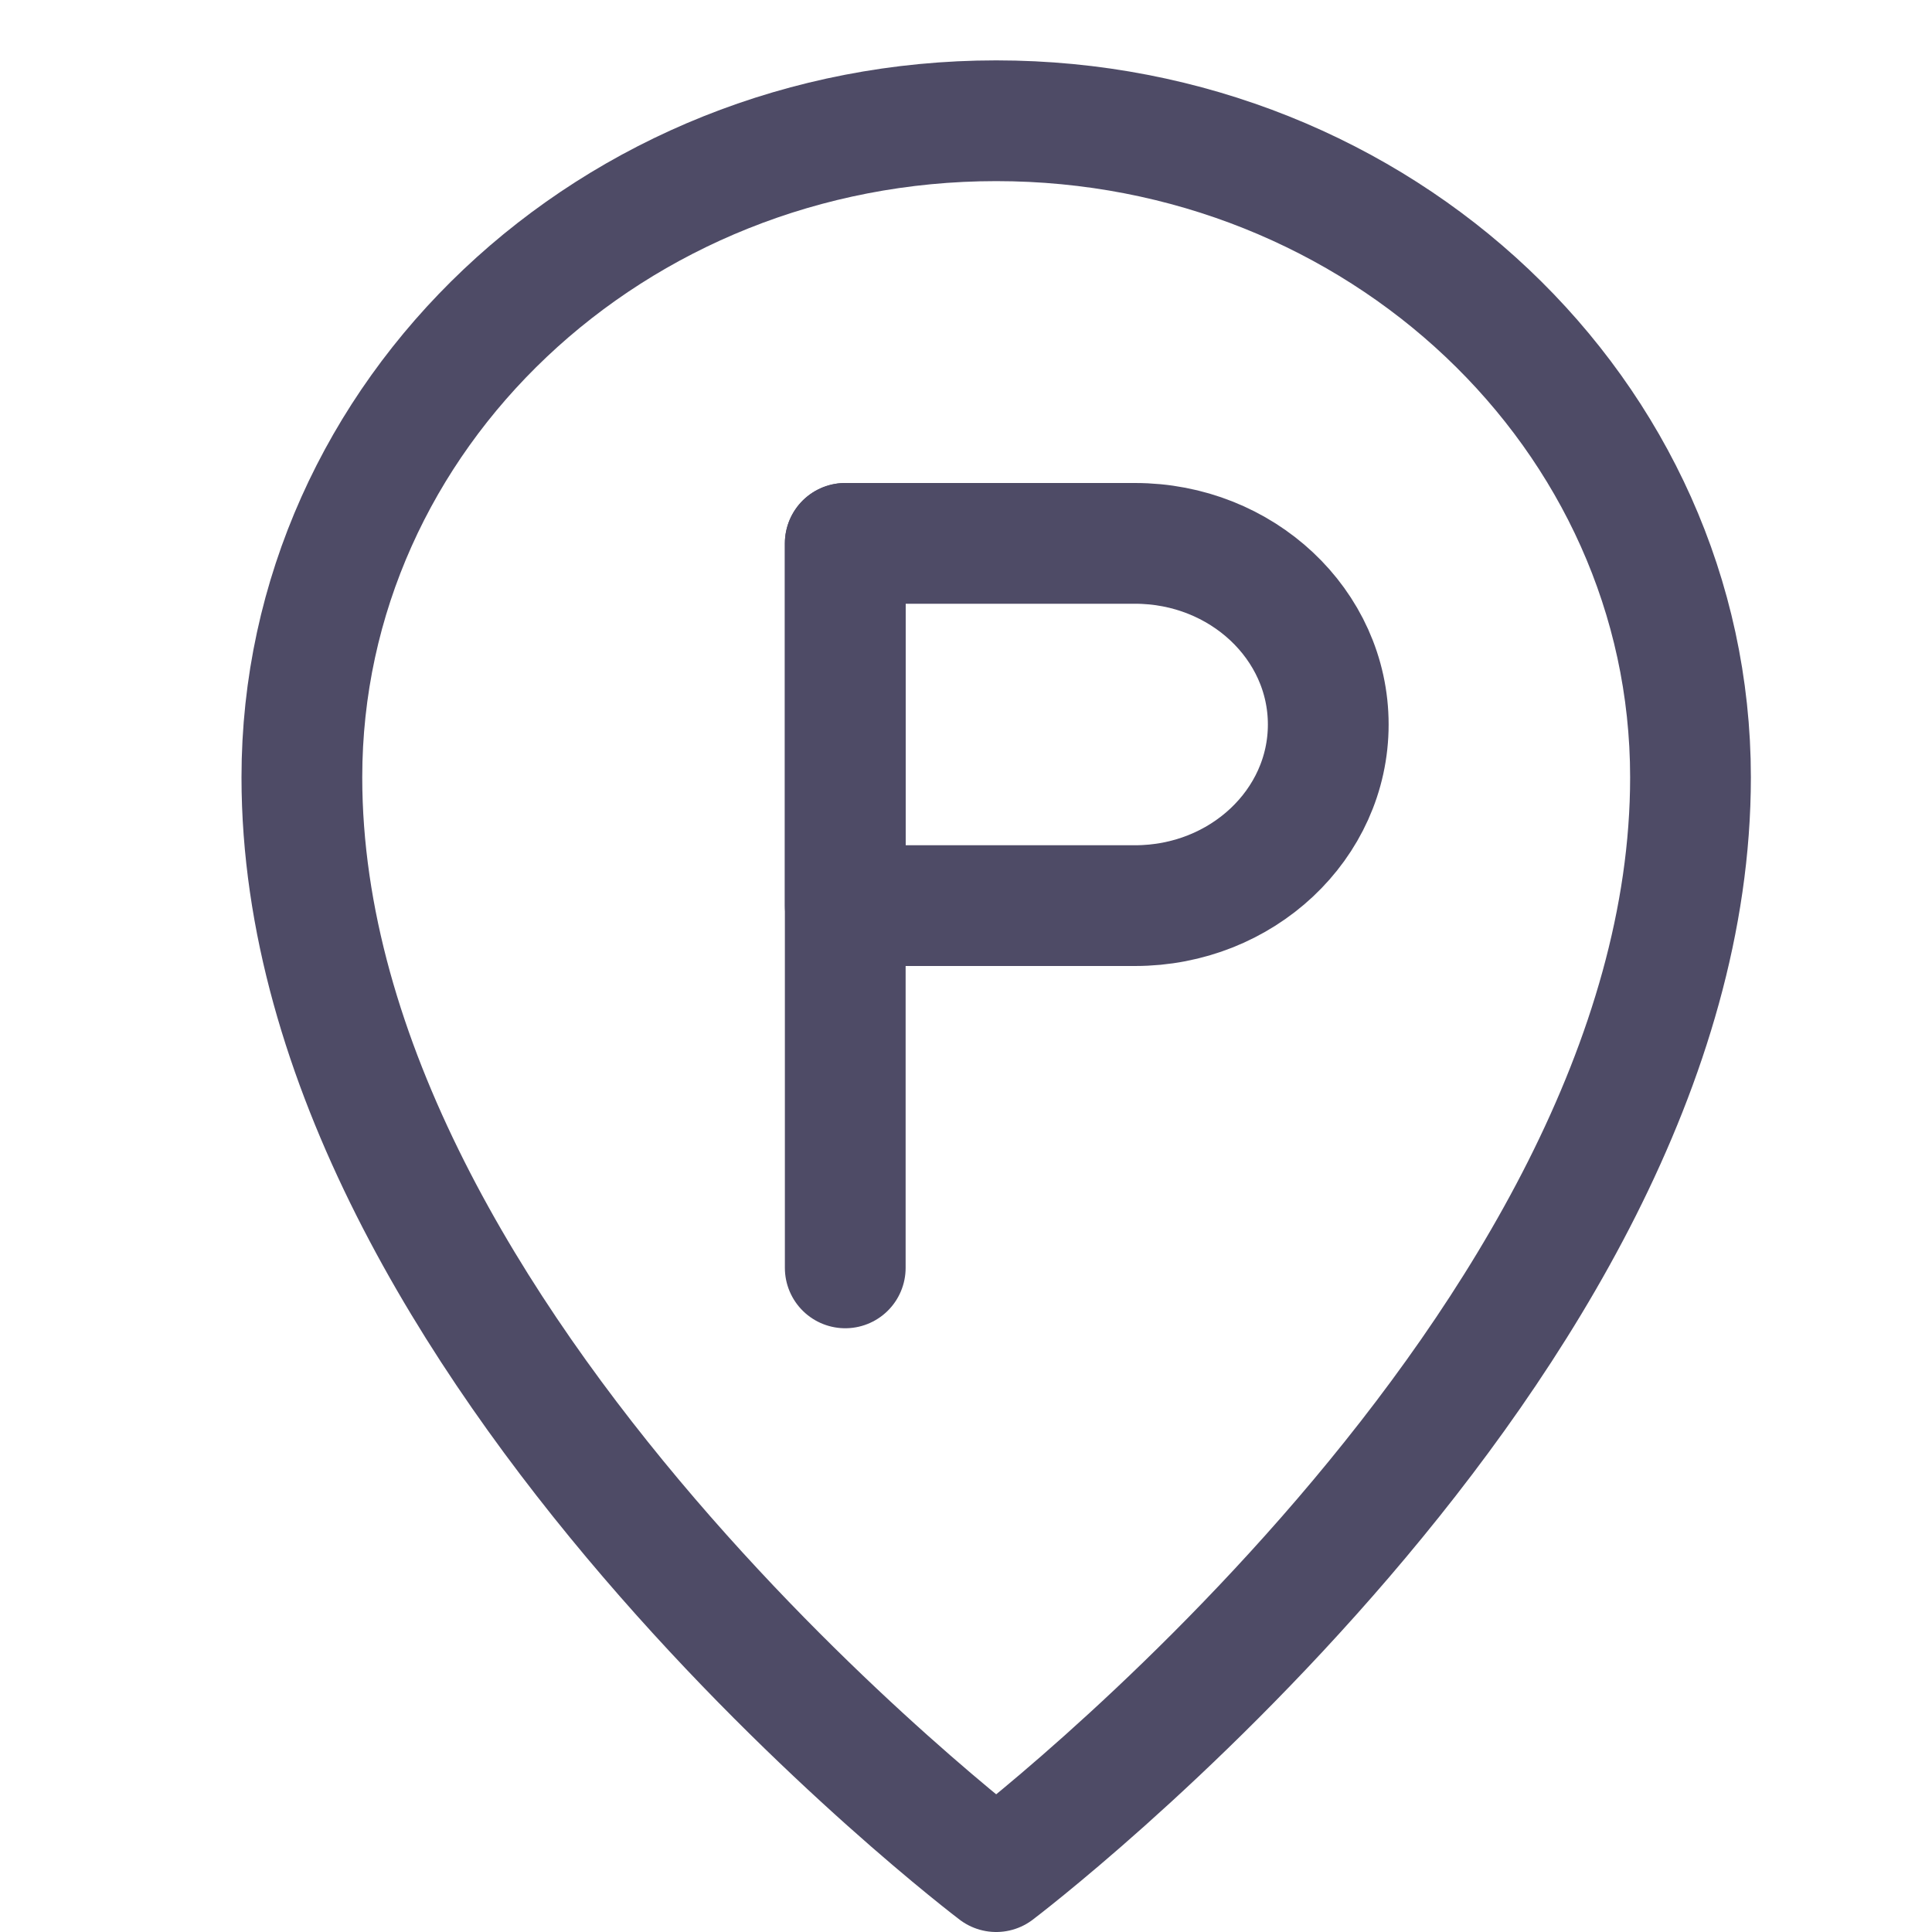 <svg width="32" height="32" viewBox="0 0 32 32" fill="none" xmlns="http://www.w3.org/2000/svg">
<path d="M16.5 31C16.5 31 28 22.3 28 12.875C28 6.869 22.851 2 16.5 2C10.149 2 5 6.869 5 12.875C5 22.3 16.5 31 16.5 31Z" stroke="#4E4B66" stroke-width="2" stroke-linejoin="round"/>
<path d="M14 9V21" stroke="#4E4B66" stroke-width="2" stroke-linecap="round" stroke-linejoin="round"/>
<path d="M14 9H18.8C20.567 9 22 10.343 22 12C22 13.657 20.567 15 18.8 15H14V9Z" stroke="#4E4B66" stroke-width="2" stroke-linejoin="round"/>
</svg>
